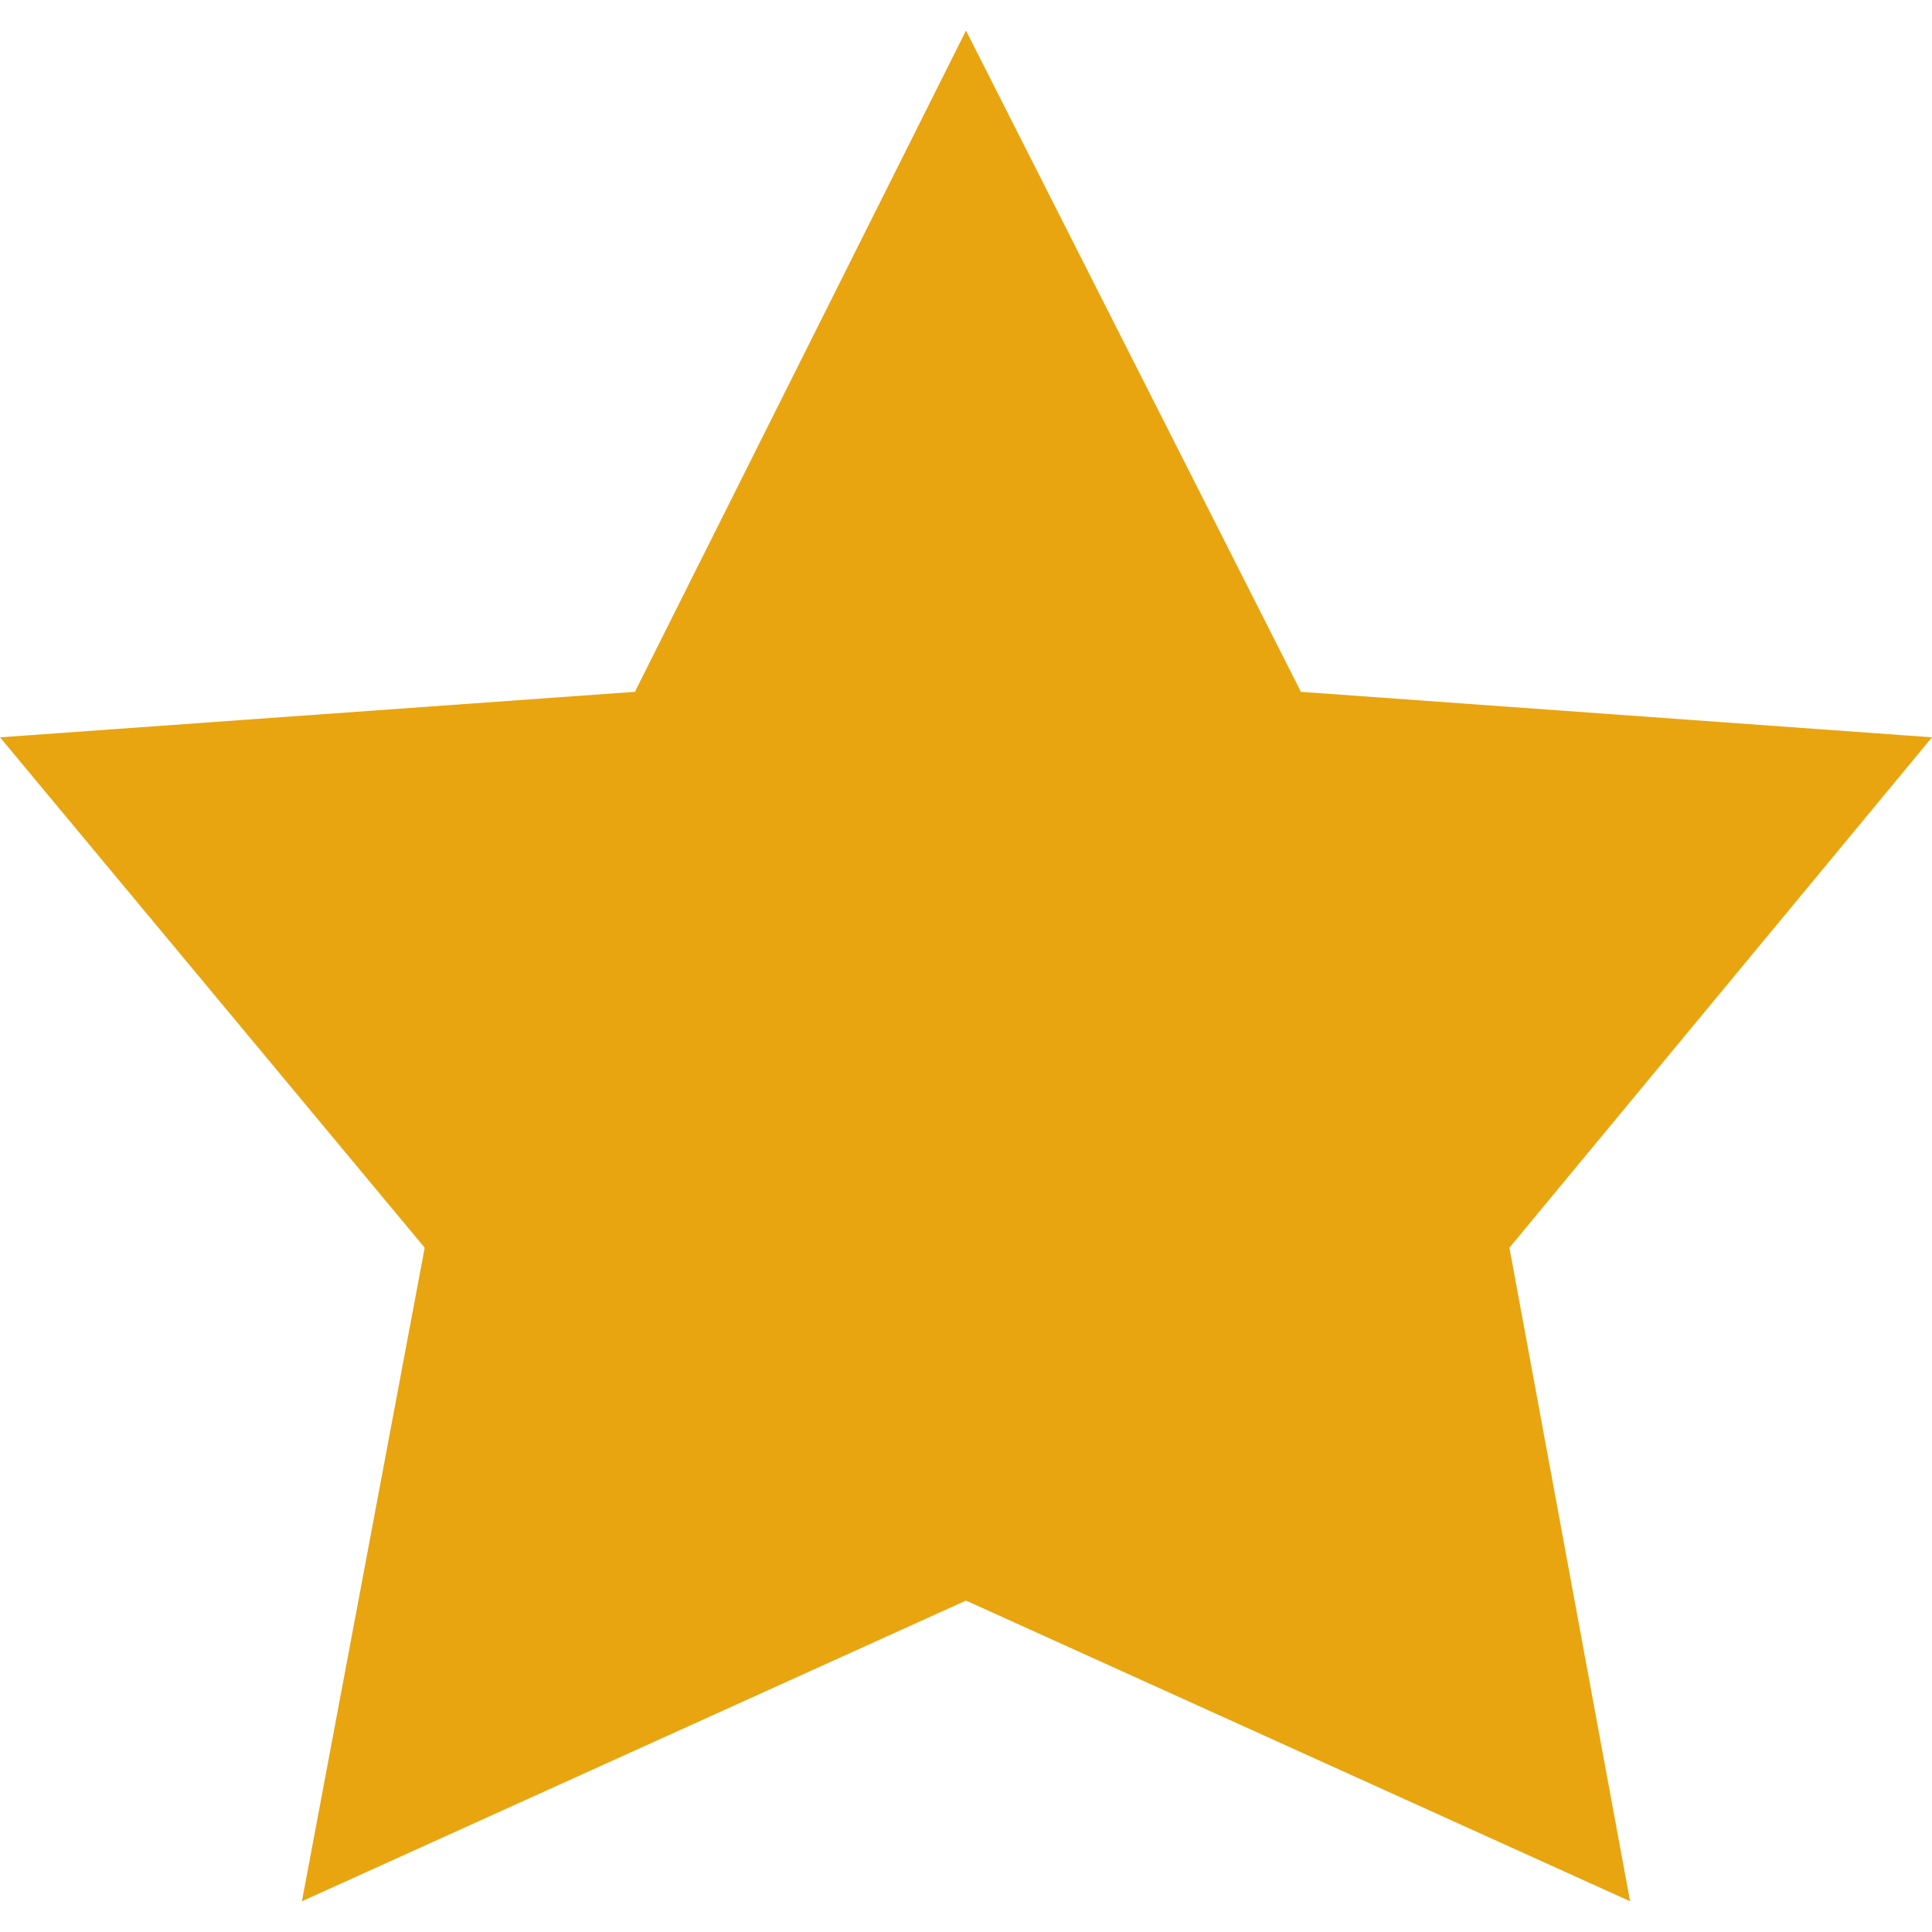 <svg width="11" height="11" viewBox="0 0 11 11" fill="none" xmlns="http://www.w3.org/2000/svg">
<g clip-path="url(#clip0_1517_5618)">
<path d="M0 4.198L3.615 3.939L5.5 0.174L7.407 3.939L11 4.198L8.594 7.104L9.281 10.825L5.5 9.113L1.719 10.825L2.418 7.104C2.418 7.104 0 4.198 0 4.198Z" fill="#E8A510"/>
</g>
<defs>
<clipPath id="clip0_1517_5618">
<rect width="11" height="11" fill="white" transform="matrix(-1 0 0 1 11 0)"/>
</clipPath>
</defs>
</svg>
